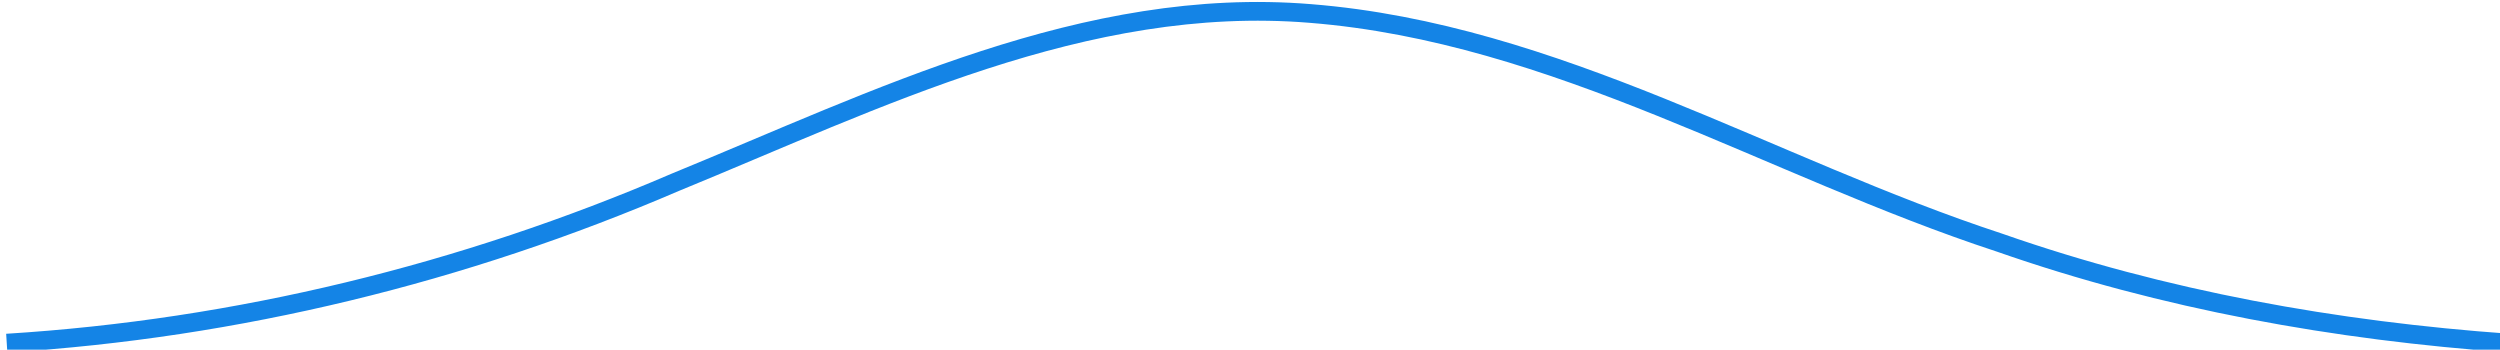 <?xml version="1.0" encoding="UTF-8" standalone="no"?>
<svg
   xmlns:dc="http://purl.org/dc/elements/1.1/"
   xmlns:cc="http://creativecommons.org/ns#"
   xmlns:rdf="http://www.w3.org/1999/02/22-rdf-syntax-ns#"
   xmlns:svg="http://www.w3.org/2000/svg"
   xmlns="http://www.w3.org/2000/svg"
   xmlns:sodipodi="http://sodipodi.sourceforge.net/DTD/sodipodi-0.dtd"
   xmlns:inkscape="http://www.inkscape.org/namespaces/inkscape"
   width="53.493mm"
   height="7.482mm"
   viewBox="0 0 53.493 7.482"
   version="1.1"
   id="svg17624"
   sodipodi:docname="two-windows-3_3.svg"
   inkscape:version="1.0.1 (3bc2e813f5, 2020-09-07)">
  <defs
     id="defs17618" />
  <sodipodi:namedview
     id="base"
     pagecolor="#ffffff"
     bordercolor="#666666"
     borderopacity="1.0"
     inkscape:pageopacity="0.0"
     inkscape:pageshadow="2"
     inkscape:zoom="5.6"
     inkscape:cx="97.746177"
     inkscape:cy="9.6649758"
     inkscape:document-units="mm"
     inkscape:current-layer="layer1"
     inkscape:document-rotation="0"
     showgrid="false"
     inkscape:window-width="1920"
     inkscape:window-height="1001"
     inkscape:window-x="-9"
     inkscape:window-y="1341"
     inkscape:window-maximized="1" />
  <g
     inkscape:label="Layer 1"
     inkscape:groupmode="layer"
     id="layer1"
     transform="translate(10.204,-107.423)">
    <g
       id="g18827"
       transform="matrix(0.212,0,0,0.212,-92.193,77.355)"
       style="stroke-width:1.89;stroke-miterlimit:10;stroke-dasharray:none">
      <path
         id="path18829"
         style="fill:none;stroke:#1484e6;stroke-width:1.89;stroke-linecap:butt;stroke-linejoin:round;stroke-miterlimit:10;stroke-dasharray:none;stroke-opacity:1"
         d="M 387.422,176.462 C 410.649,175.017 433.518,169.422 454.888,160.232 C 475.302,151.87 496.269,141.334 518.982,143.19 C 543.761,145.162 565.359,158.719 588.557,166.322 C 605.129,172.119 622.516,175.213 640,176.462" />
    </g>
  </g>
</svg>
